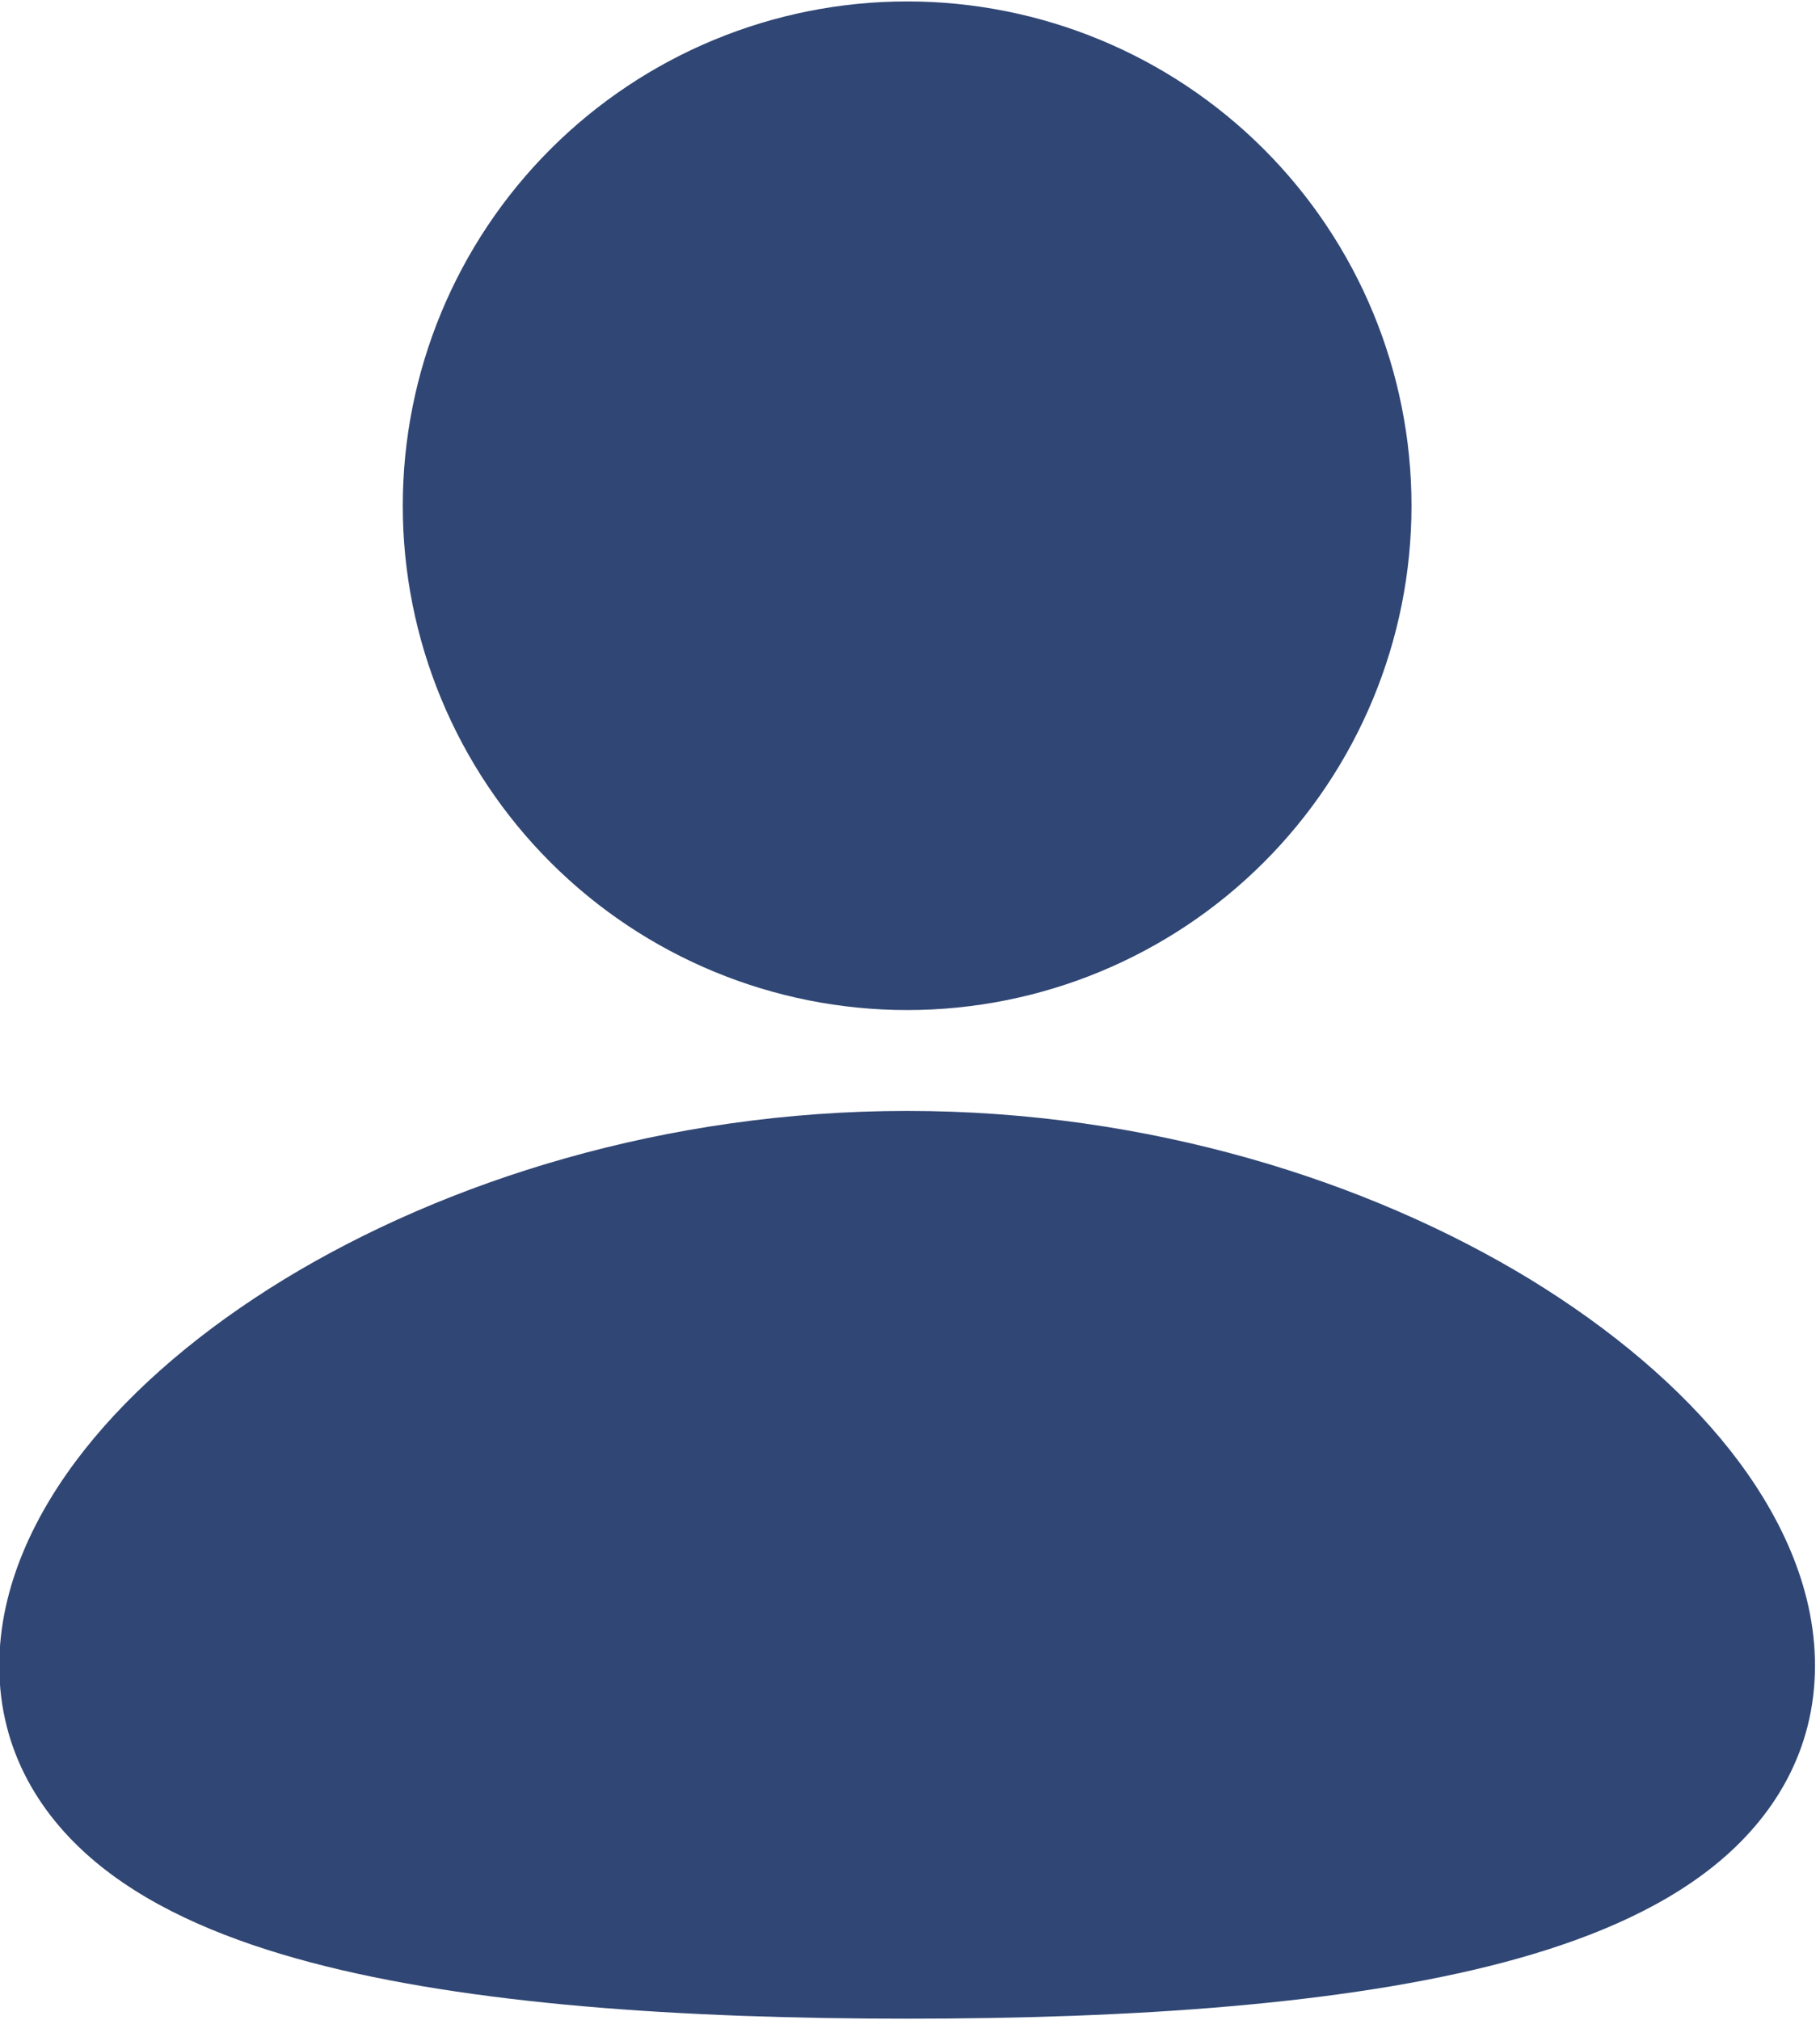 <svg width="318" height="353" viewBox="0 0 318 353" fill="none" xmlns="http://www.w3.org/2000/svg">
<path d="M158.5 194.125C200.729 194.125 239.134 206.357 267.387 223.576C281.487 232.213 293.543 242.347 302.25 253.363C310.815 264.22 317.125 277.192 317.125 291.062C317.125 305.956 309.881 317.694 299.447 326.066C289.577 333.997 276.552 339.249 262.717 342.915C234.904 350.265 197.786 352.75 158.5 352.75C119.214 352.75 82.096 350.283 54.283 342.915C40.448 339.249 27.423 333.997 17.553 326.066C7.101 317.676 -0.125 305.956 -0.125 291.062C-0.125 277.192 6.185 264.22 14.751 253.363C23.457 242.347 35.495 232.213 49.613 223.576C77.866 206.357 116.288 194.125 158.5 194.125ZM158.5 0.25C181.872 0.25 204.287 9.535 220.814 26.061C237.34 42.588 246.625 65.003 246.625 88.375C246.625 111.747 237.34 134.162 220.814 150.689C204.287 167.215 181.872 176.5 158.5 176.5C135.128 176.5 112.713 167.215 96.186 150.689C79.66 134.162 70.375 111.747 70.375 88.375C70.375 65.003 79.66 42.588 96.186 26.061C112.713 9.535 135.128 0.25 158.5 0.25Z" fill="#304674"/>
</svg>
